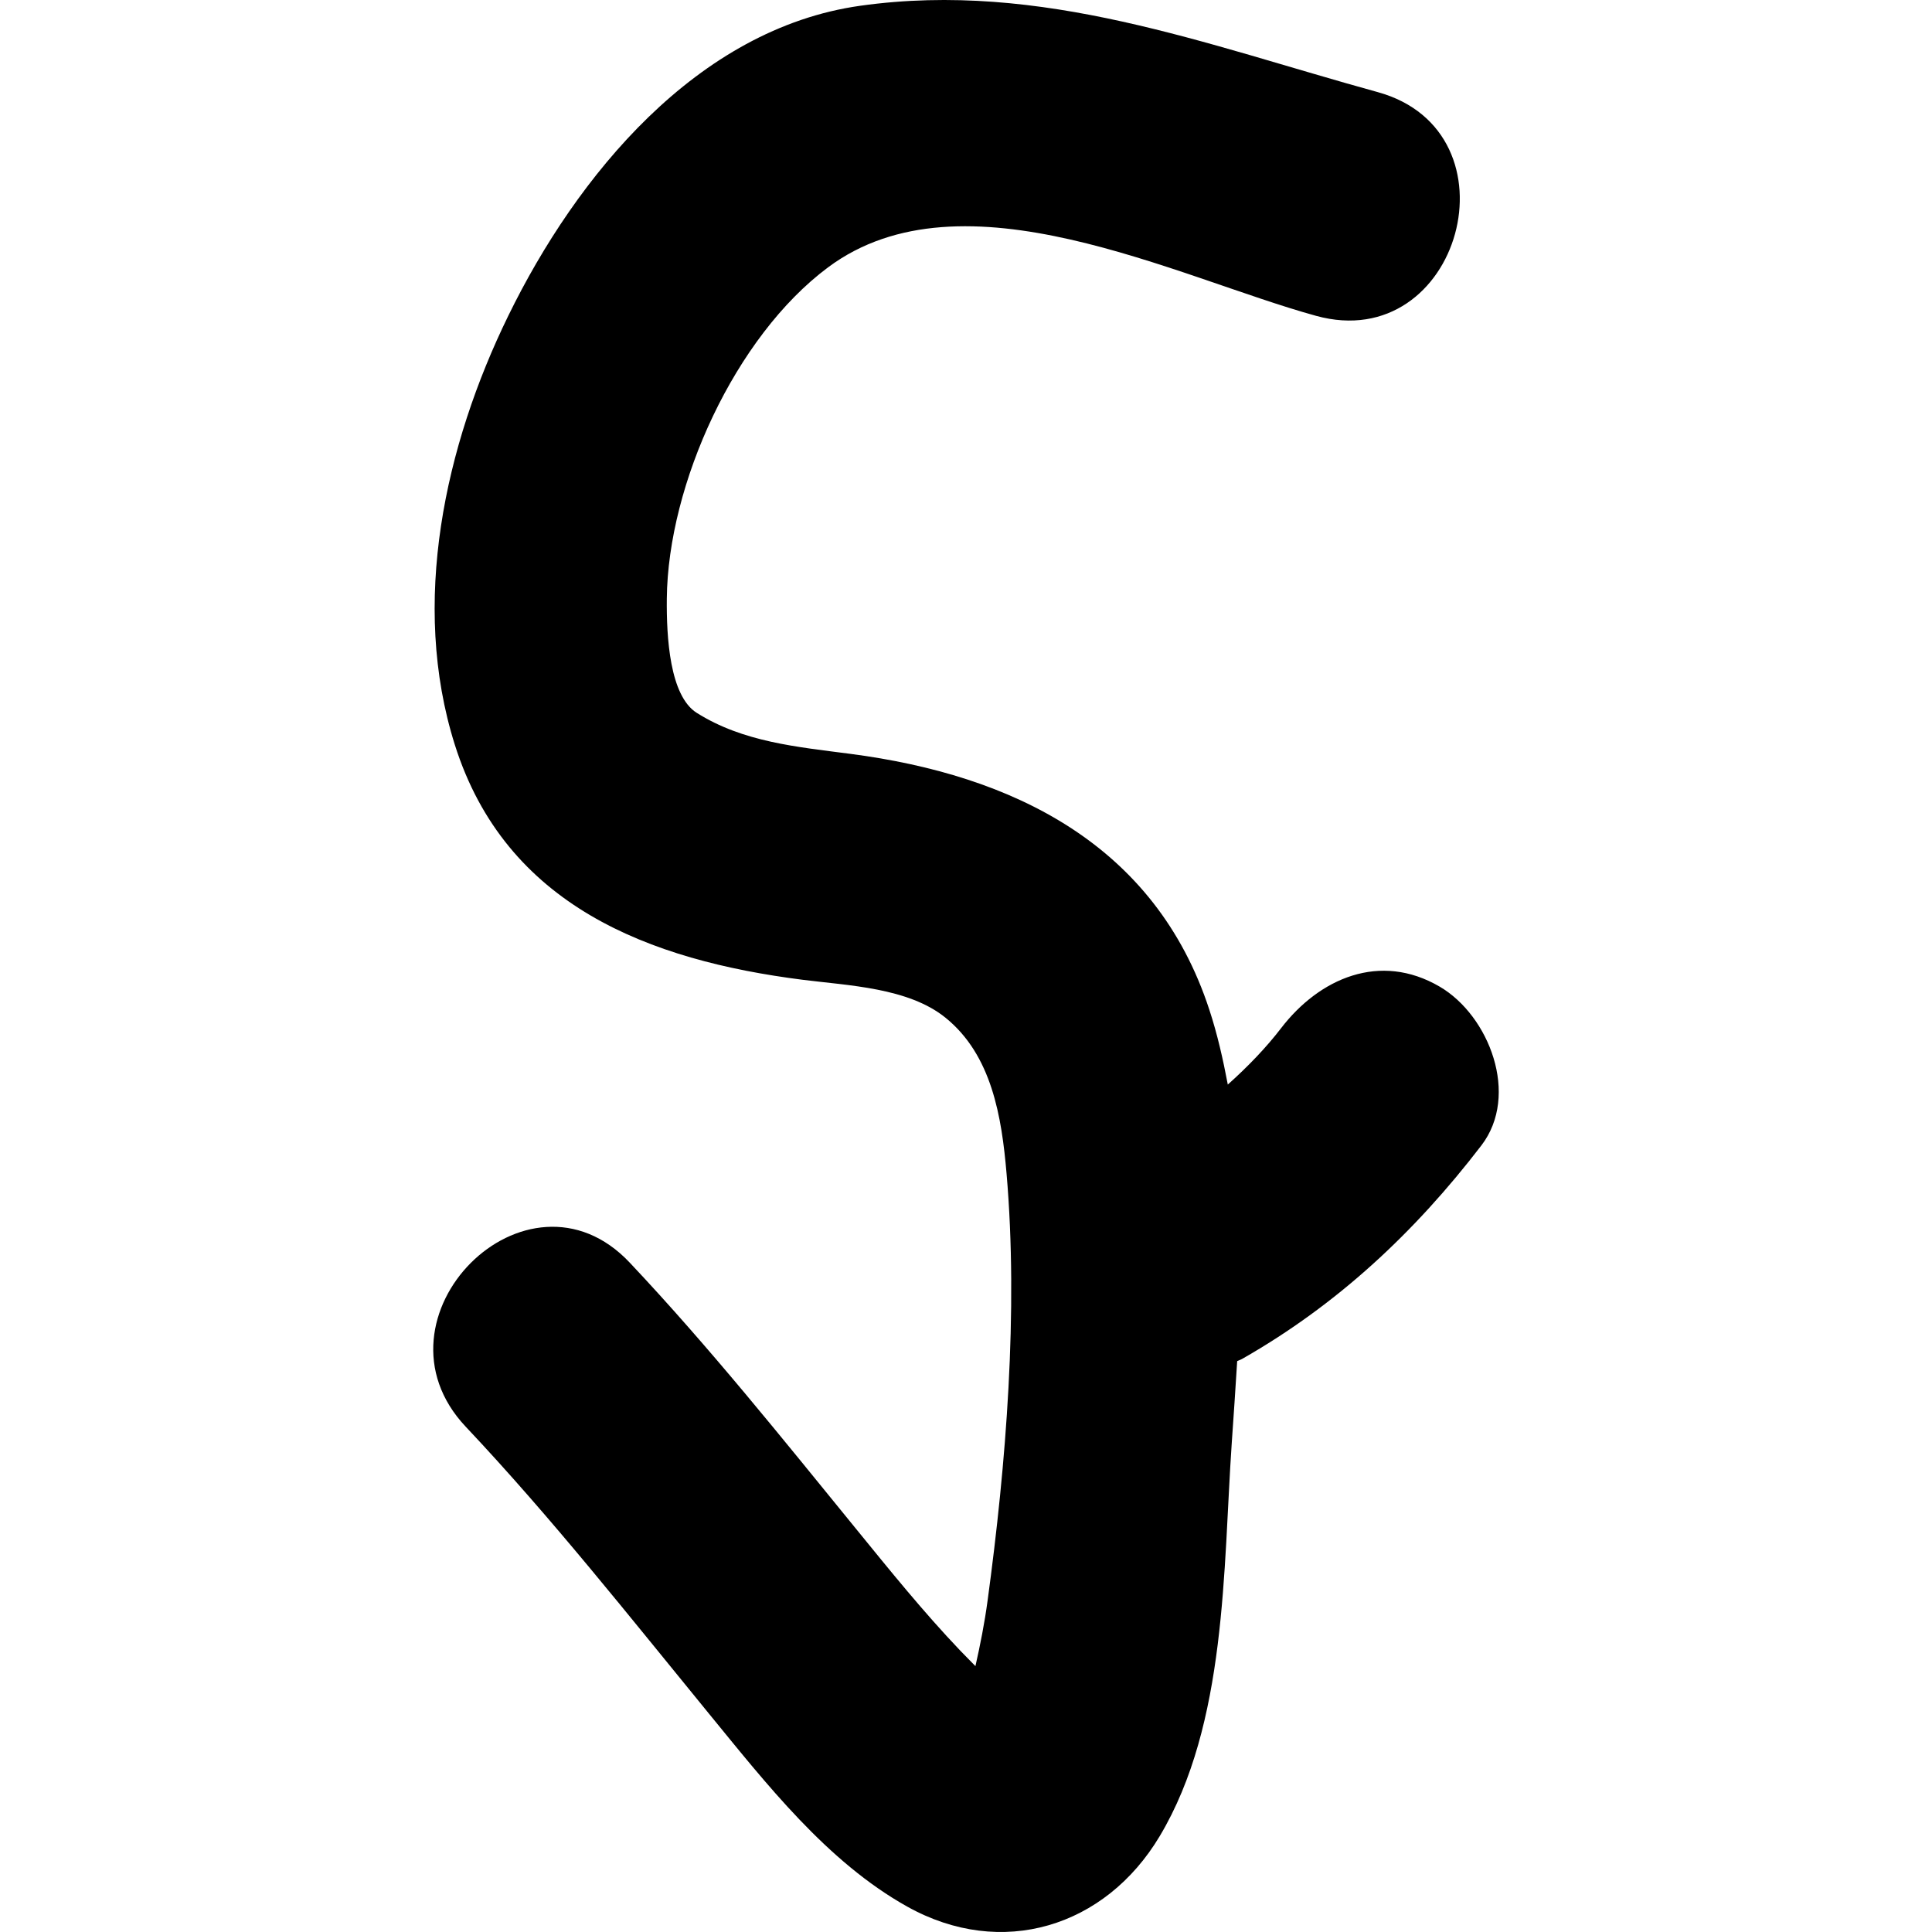 <?xml version="1.0" encoding="iso-8859-1"?>
<!-- Generator: Adobe Illustrator 16.0.0, SVG Export Plug-In . SVG Version: 6.00 Build 0)  -->
<!DOCTYPE svg PUBLIC "-//W3C//DTD SVG 1.1//EN" "http://www.w3.org/Graphics/SVG/1.1/DTD/svg11.dtd">
<svg version="1.1" id="Capa_1" xmlns="http://www.w3.org/2000/svg" xmlns:xlink="http://www.w3.org/1999/xlink" x="0px" y="0px"
	 width="453.625px" height="453.624px" viewBox="0 0 453.625 453.624" style="enable-background:new 0 0 453.625 453.624;"
	 xml:space="preserve">
<g>
	<path d="M338.045,231.667c-14.032-8.213-28.254-1.983-37.273,9.771c-3.41,4.451-7.702,8.932-12.489,13.217
		c-1.117-5.917-2.436-11.792-4.333-17.562c-12.72-38.913-46.257-55.129-84.237-60.085c-12.54-1.641-25.227-2.761-36.126-9.635
		c-6.352-4.002-7.12-17.8-7.022-26.82c0.26-26.861,16.039-61.531,37.853-77.776c31.667-23.605,81.873,2.373,114.577,11.378
		c33.922,9.348,48.297-43.208,14.481-52.529C283.045,10.492,244.59-4.618,202.012,1.349c-38.408,5.388-66.674,40.045-82.653,72.764
		c-14.934,30.535-23.055,67.554-12.566,100.758c11.943,37.782,45.655,50.605,81.71,55.183c10.69,1.354,24.743,1.844,33.455,8.866
		c10.935,8.807,13.24,23.377,14.375,36.587c2.79,32.392-0.088,68.205-4.456,100.354c-0.695,5.16-1.7,10.262-2.849,15.338
		c-1.17-1.188-2.344-2.375-3.5-3.575c-8.709-9.12-16.656-18.997-24.621-28.768c-17.263-21.173-34.294-42.499-53.046-62.395
		c-24.125-25.605-62.583,12.986-38.512,38.521c20.215,21.444,38.443,44.562,57.086,67.348
		c13.444,16.414,27.722,34.803,46.577,45.329c22.139,12.365,46.503,4.864,59.294-16.55c15.77-26.403,14.883-62.772,16.904-92.268
		c0.438-6.359,0.887-12.797,1.277-19.257c0.384-0.195,0.792-0.302,1.158-0.515c22.413-12.767,40.571-29.778,56.176-50.123
		C356.877,257.125,349.642,238.465,338.045,231.667z"/>
</g>
<g>
</g>
<g>
</g>
<g>
</g>
<g>
</g>
<g>
</g>
<g>
</g>
<g>
</g>
<g>
</g>
<g>
</g>
<g>
</g>
<g>
</g>
<g>
</g>
<g>
</g>
<g>
</g>
<g>
</g>
</svg>
